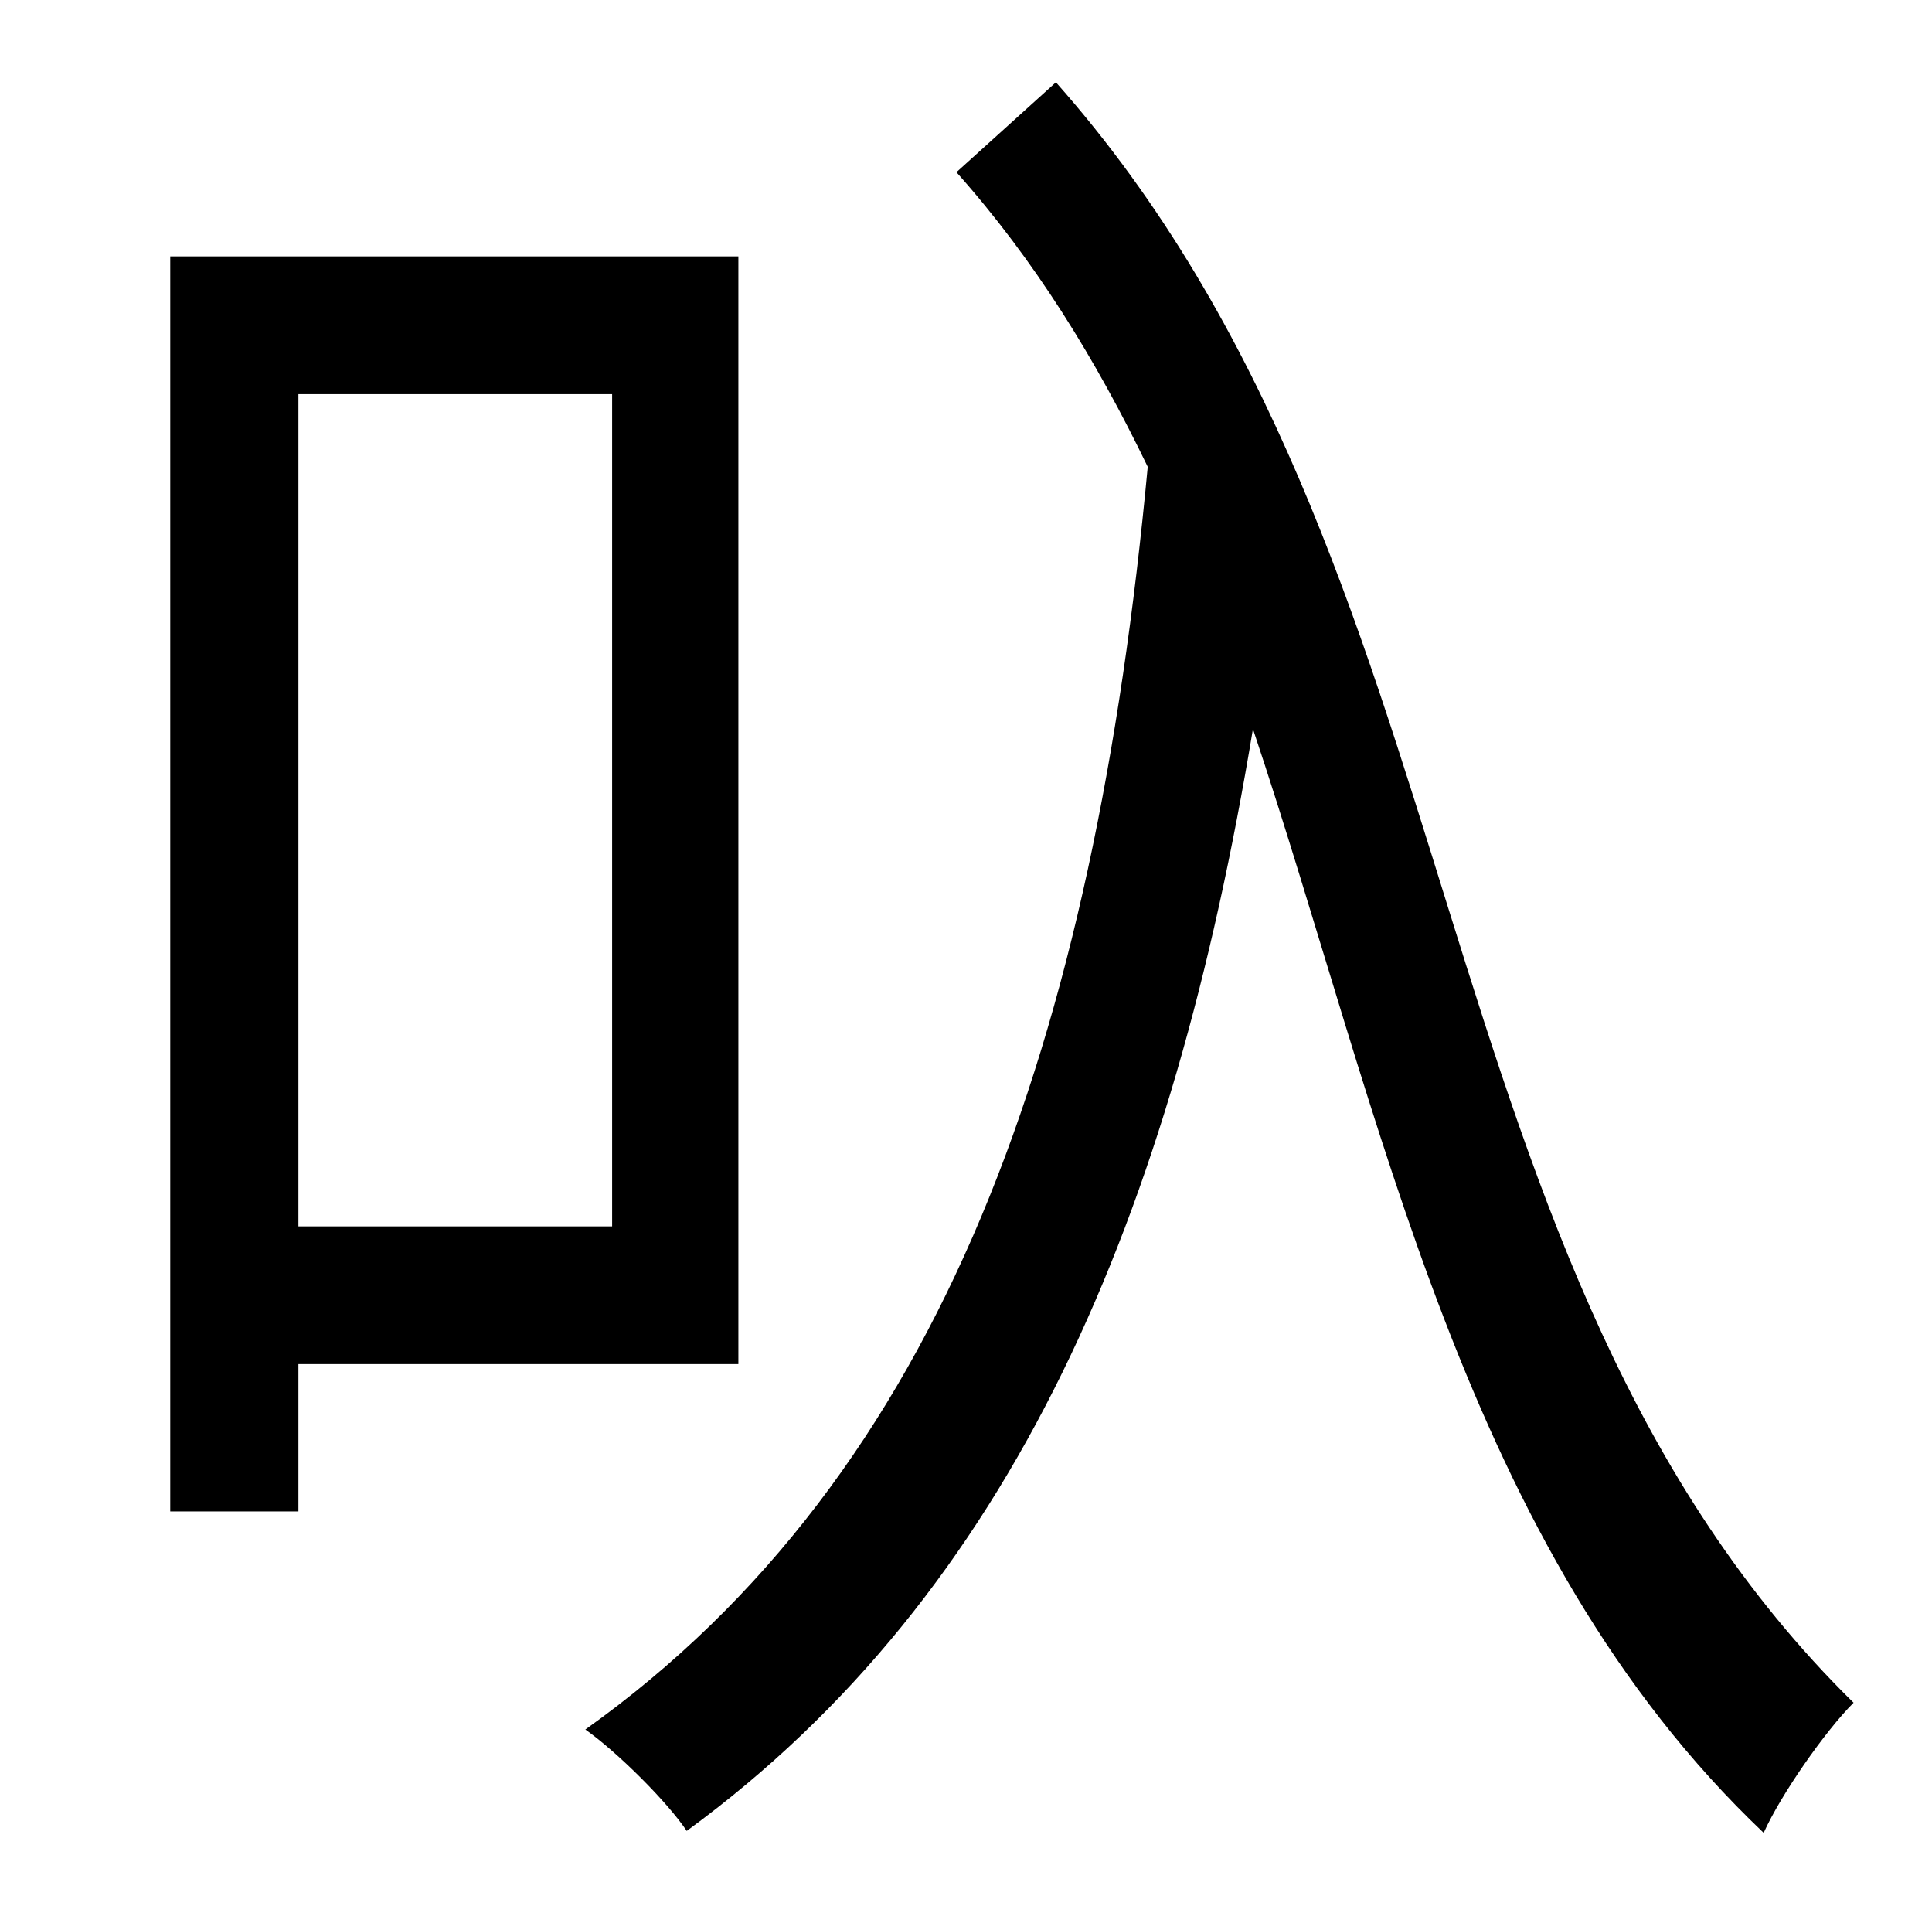<?xml version="1.0" standalone="no"?>
<!DOCTYPE svg PUBLIC "-//W3C//DTD SVG 1.1//EN" "http://www.w3.org/Graphics/SVG/1.1/DTD/svg11.dtd" >
<svg xmlns="http://www.w3.org/2000/svg" xmlns:xlink="http://www.w3.org/1999/xlink" version="1.1" viewBox="-10 0 1010 1000">
   <path fill="currentColor"
d="M310 206h-164v435h164v-435zM376 713h-230v77h-67v-656h297v579zM490 90l52 -47c224 253 185 619 417 847c-15 15 -38 48 -47 68c-157 -149 -199 -374 -267 -577c-42 254 -125 451 -296 576c-10 -15 -36 -41 -53 -53c188 -134 266 -361 294 -660
c-27 -56 -59 -108 -100 -154z" />
</svg>
